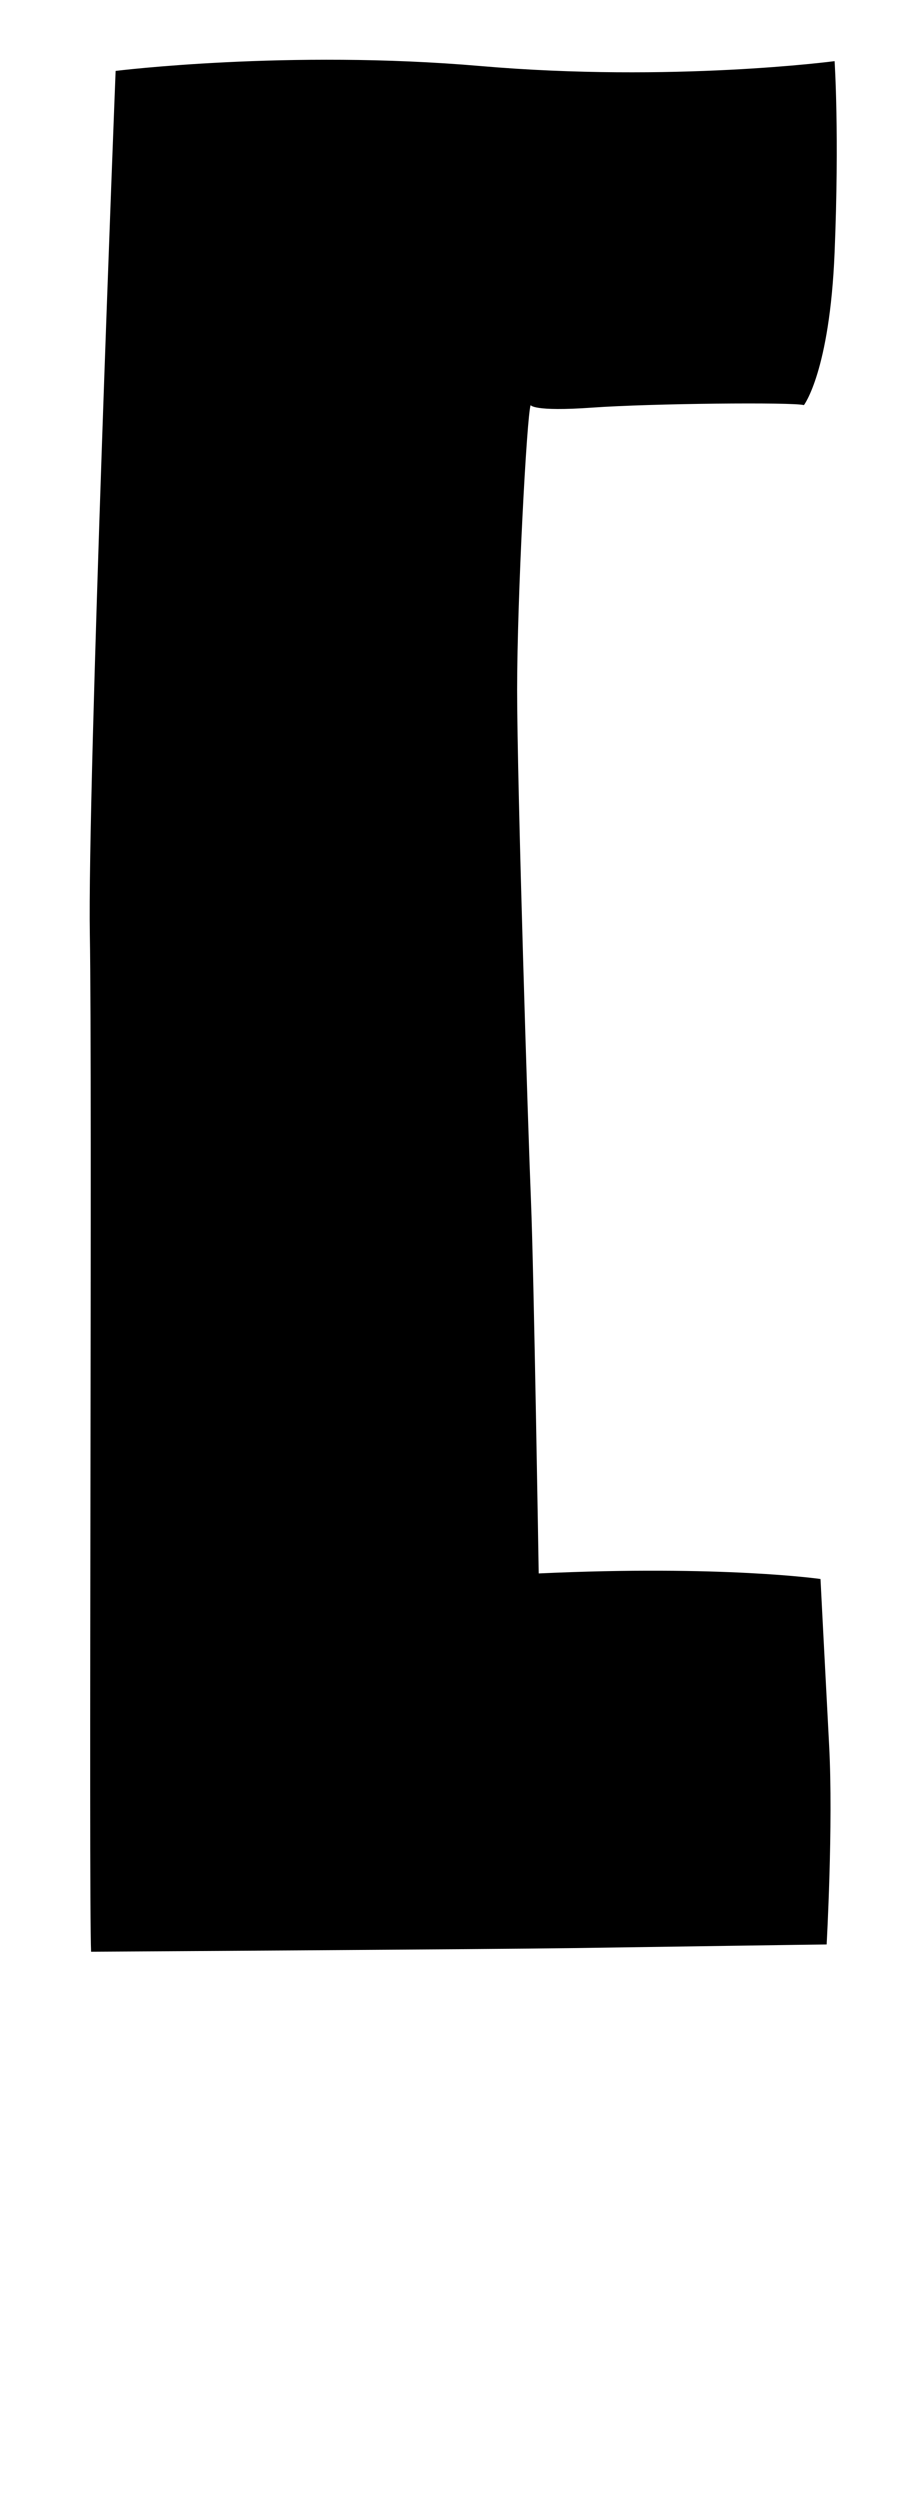 <?xml version="1.0" encoding="UTF-8"?><svg id="d" xmlns="http://www.w3.org/2000/svg" viewBox="0 0 81 220"><path d="M10.18,6.24s-2.49,63.35-2.27,76-.11,84.65,.11,89.51c0,0,35.46-.22,42.38-.32s21.84-.32,22.38-.32c0,0,.59-10.54,.22-17.51s-.76-14.65-.76-14.65c0,0-8.59-1.24-24.81-.49,0,0-.43-26.76-.68-32.76s-1.22-36.76-1.22-44.97,.86-24.22,1.19-25.08c0,0,.22,.59,5.41,.22s17.73-.49,18.65-.22c0,0,2.27-2.97,2.7-13.41s0-16.86,0-16.86c0,0-14.27,1.89-31.19,.43s-32.11,.43-32.11,.43Z"/></svg>